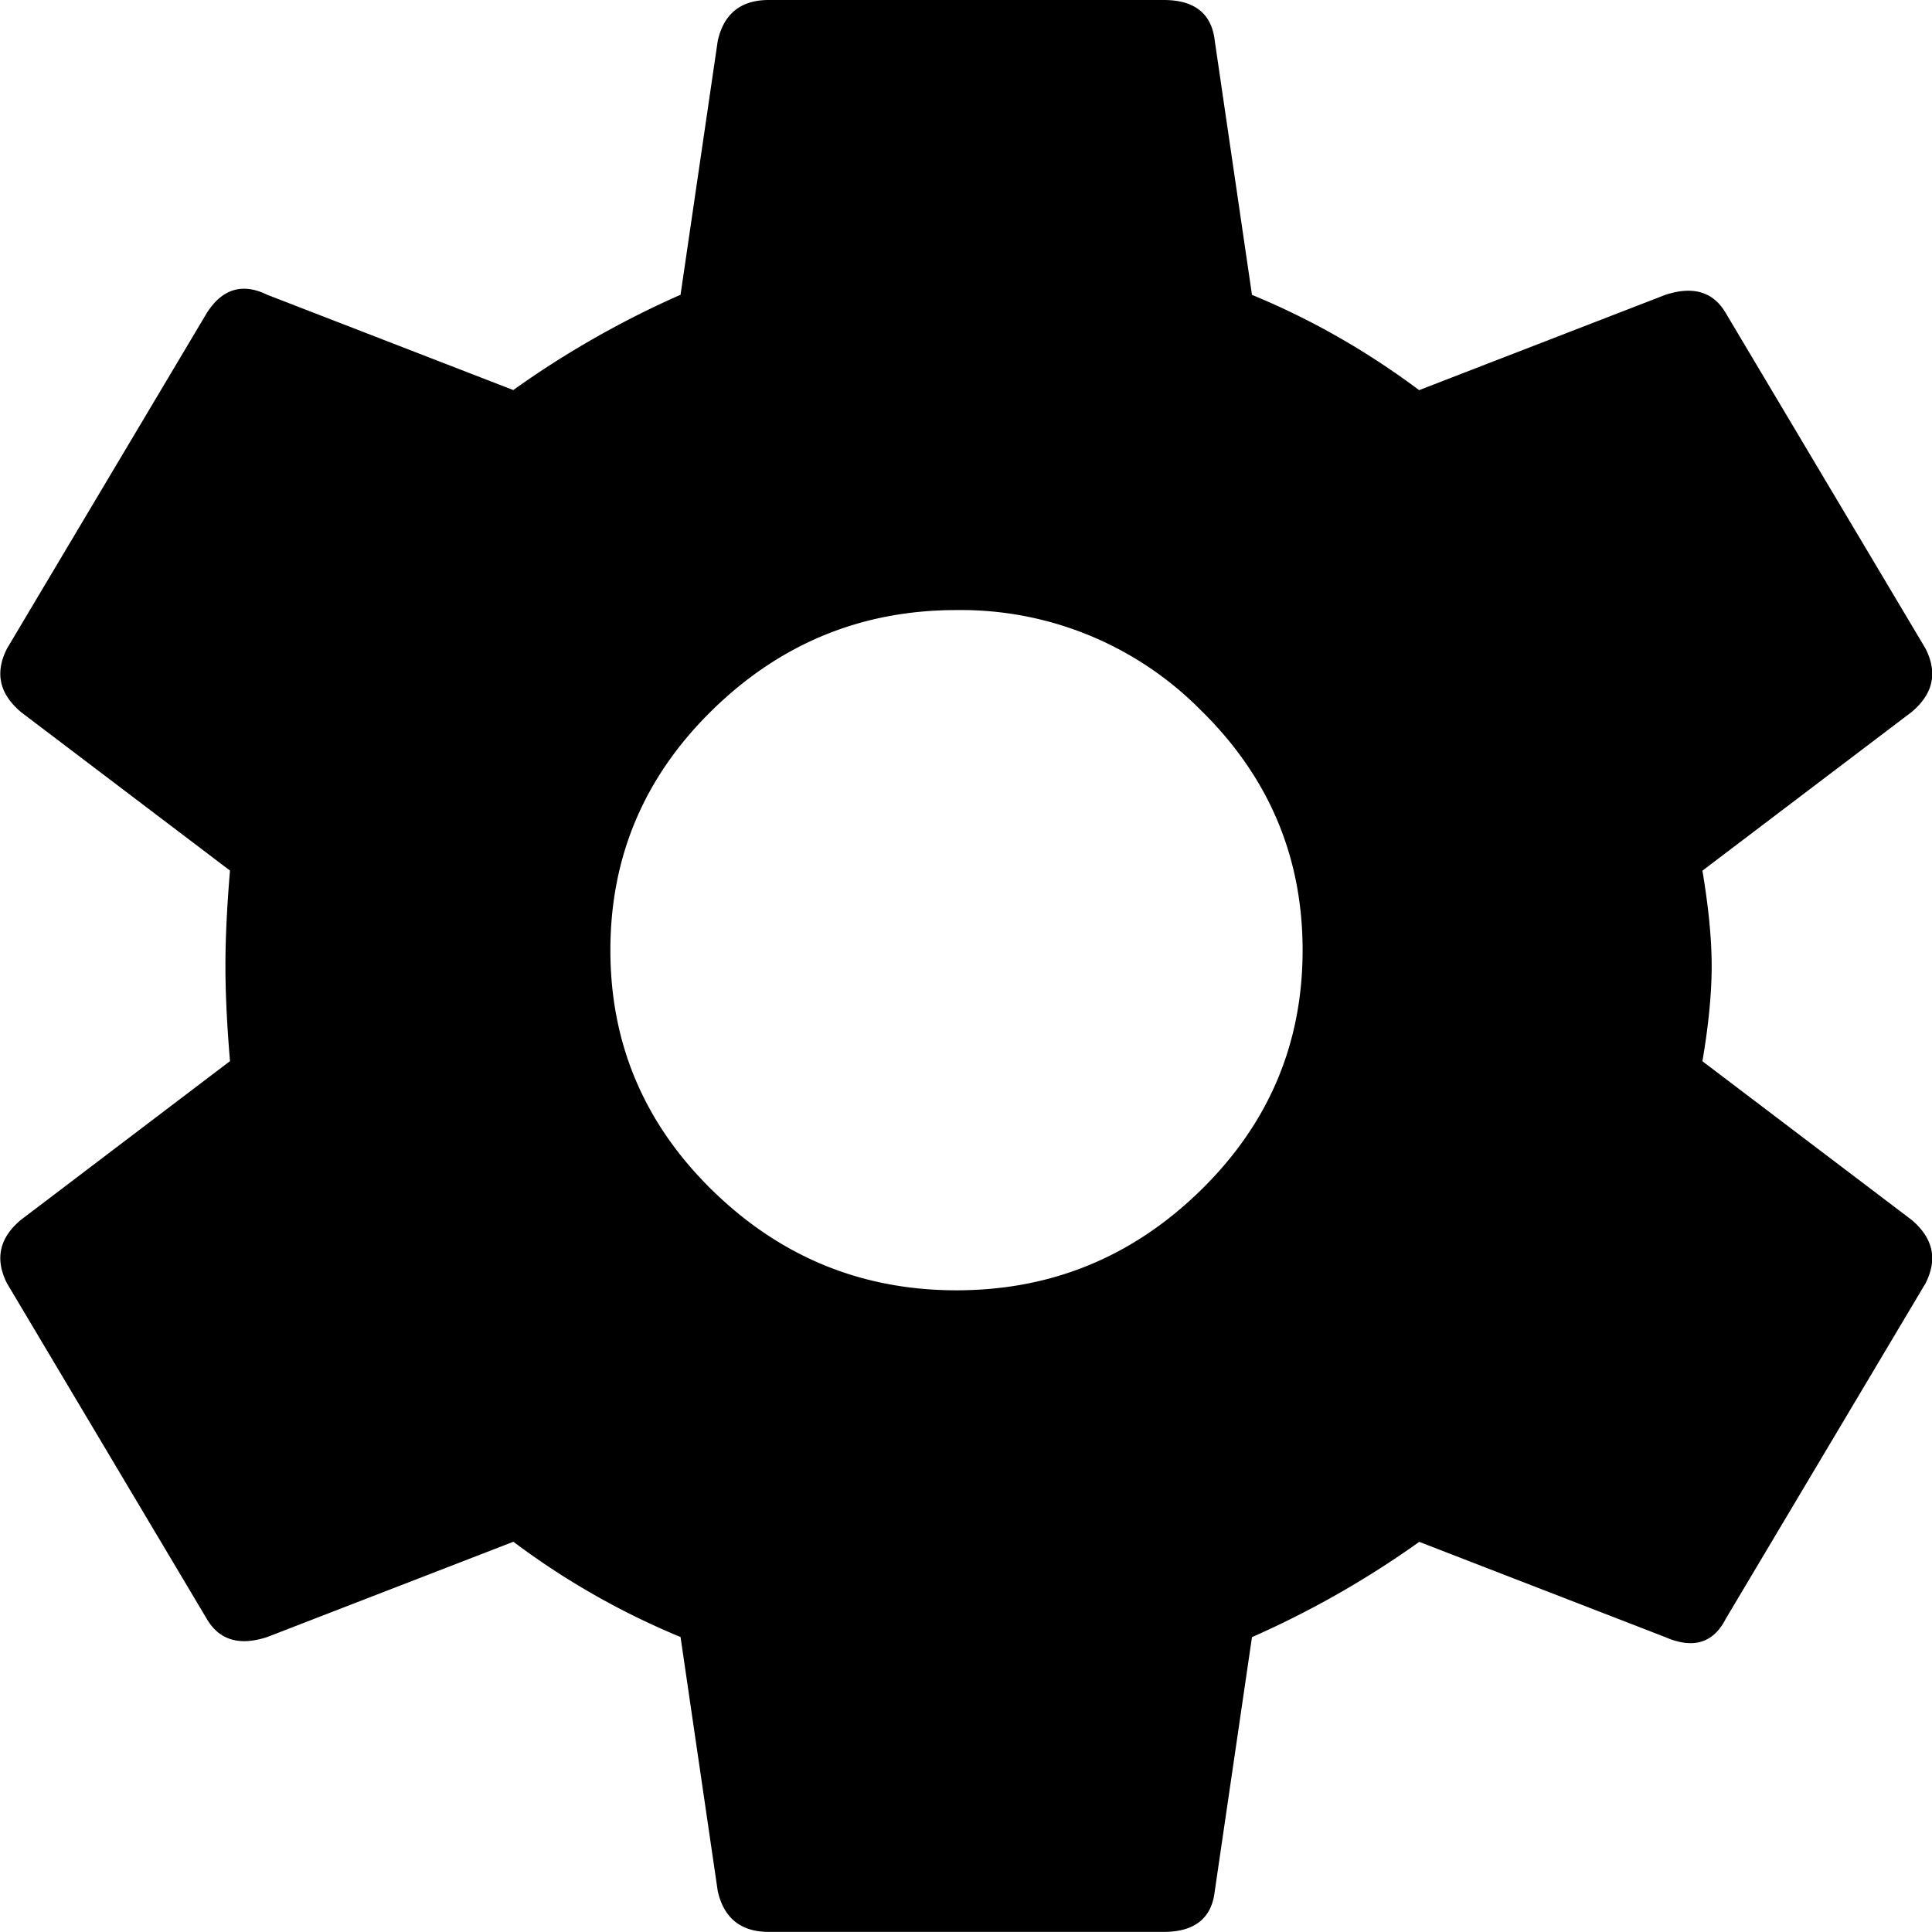 <?xml version="1.0" standalone="no"?><!DOCTYPE svg PUBLIC "-//W3C//DTD SVG 1.1//EN" "http://www.w3.org/Graphics/SVG/1.1/DTD/svg11.dtd"><svg t="1552621780819" class="icon" style="" viewBox="0 0 1024 1024" version="1.1" xmlns="http://www.w3.org/2000/svg" p-id="2535" xmlns:xlink="http://www.w3.org/1999/xlink" width="200" height="200"><defs><style type="text/css"></style></defs><path d="M902.315 562.47l110.856 84.071c11.479 9.701 13.904 20.856 7.383 33.682l-105.898 177.843c-6.575 12.826-17.245 16.06-32.012 9.647l-130.418-50.497a498.985 498.985 0 0 1-88.652 50.497l-19.724 134.622c-1.617 14.389-10.671 21.611-27.054 21.611H407.479c-14.766 0-23.766-7.222-27.054-21.611L360.701 867.66a405.429 405.429 0 0 1-88.598-50.497l-130.472 50.497c-14.766 4.85-25.437 1.617-32.012-9.593l-105.898-177.843c-6.521-12.88-4.096-24.09 7.383-33.682l110.802-84.125c-1.617-19.239-2.425-36.108-2.425-50.497 0-14.443 0.808-31.257 2.425-50.497L11.104 377.405c-11.479-9.701-13.904-20.856-7.383-33.682l105.898-177.843c8.192-12.826 18.862-16.06 32.012-9.647l130.418 50.497a498.985 498.985 0 0 1 88.652-50.497L380.426 21.611C383.659 7.222 392.713 0 407.479 0h209.316c16.383 0 25.437 7.222 27.054 21.611L663.574 156.287c31.15 12.826 60.682 29.641 88.598 50.497l130.472-50.497c14.766-4.85 25.437-1.617 32.012 9.593l105.898 177.843c6.521 12.88 4.096 24.09-7.383 33.682L902.315 461.476c3.234 19.239 4.904 36.108 4.904 50.497 0 14.443-1.617 31.257-4.904 50.497zM506.964 683.888c50.119 0 93.179-17.623 129.287-52.868 36.108-35.245 54.161-77.712 54.161-127.4 0-49.688-18.054-92.155-54.161-127.4A178.598 178.598 0 0 0 506.91 323.351c-50.066 0-93.125 17.623-129.233 52.868C341.57 411.465 323.516 453.931 323.516 503.62c0 49.688 18.054 92.155 54.161 127.4 36.108 35.245 79.221 52.868 129.233 52.868z" p-id="2536"></path></svg>